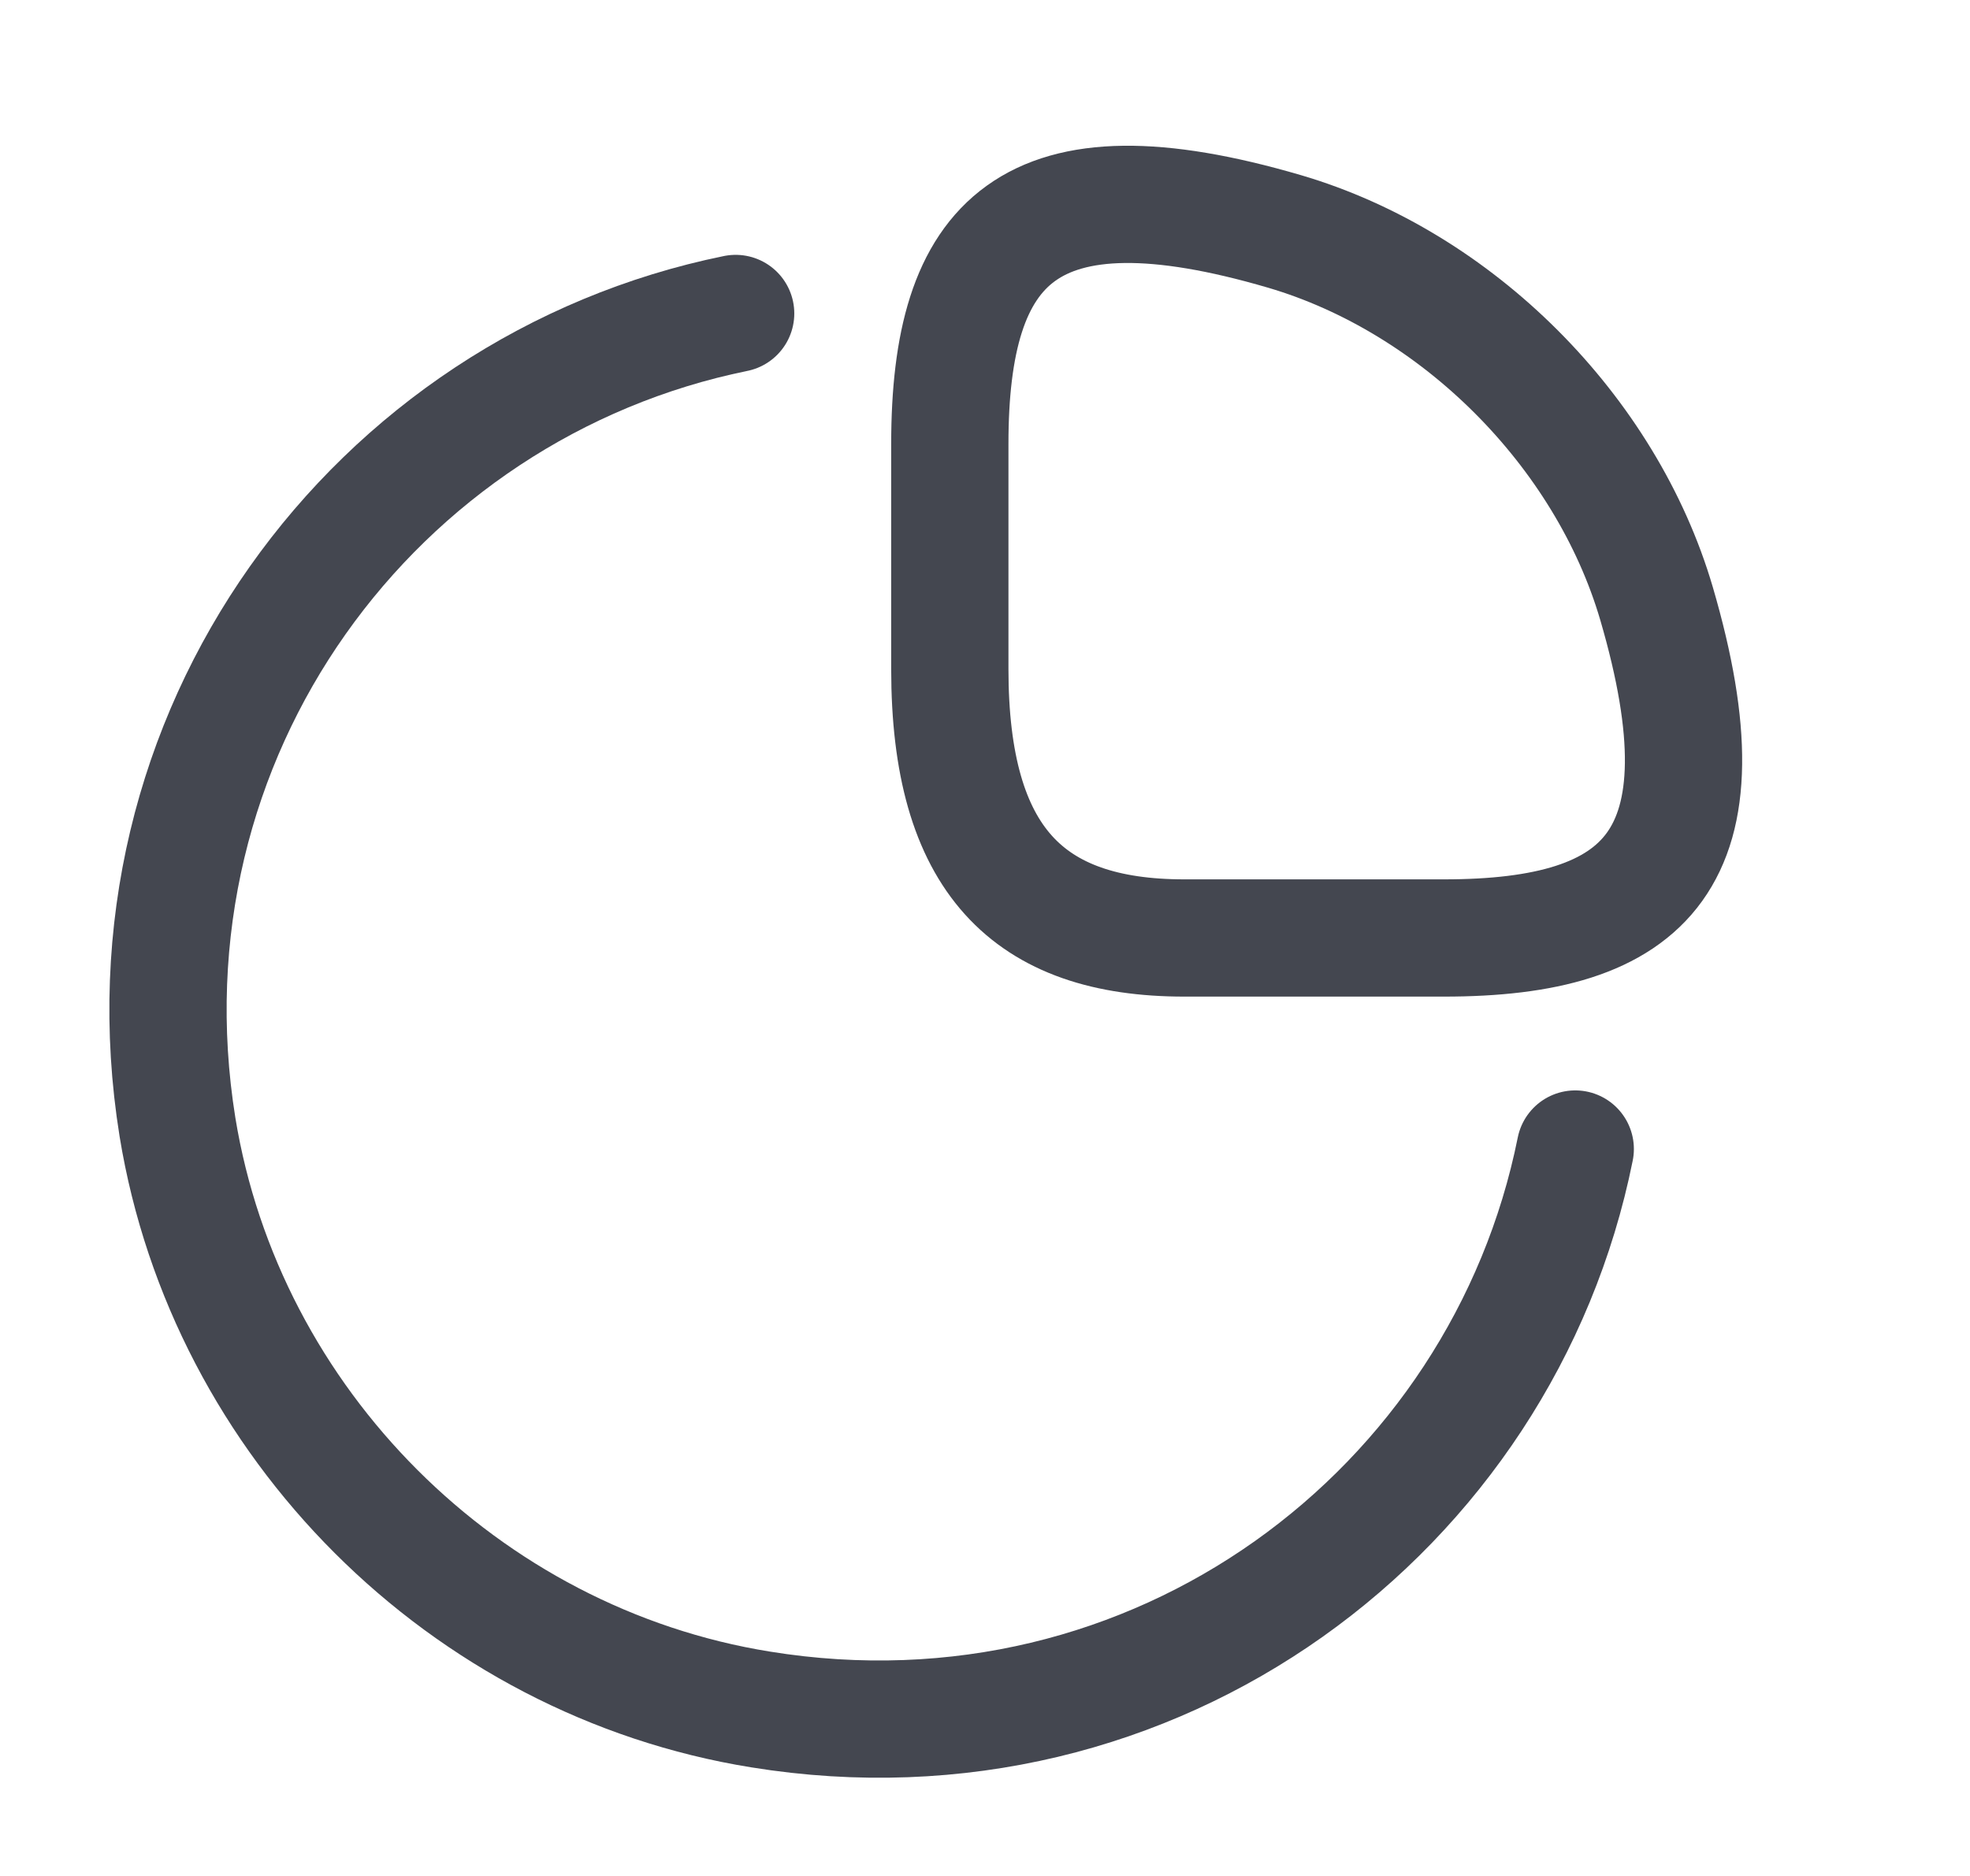 <svg width="21" height="20" viewBox="0 0 21 20" fill="none" xmlns="http://www.w3.org/2000/svg">
<path d="M15.392 10C17.558 10 18.458 9.167 17.658 6.433C17.117 4.592 15.533 3.008 13.692 2.467C10.958 1.667 10.125 2.567 10.125 4.733V7.133C10.125 9.167 10.958 10 12.625 10H15.392Z" stroke="#444750" stroke-width="1.25" stroke-linecap="round" stroke-linejoin="round"/>
<path d="M16.792 12.25C16.017 16.108 12.317 18.908 8.108 18.225C4.95 17.717 2.408 15.175 1.892 12.017C1.217 7.825 4 4.125 7.842 3.342" stroke="#444750" stroke-width="1.25" stroke-linecap="round" stroke-linejoin="round"/>
</svg>
